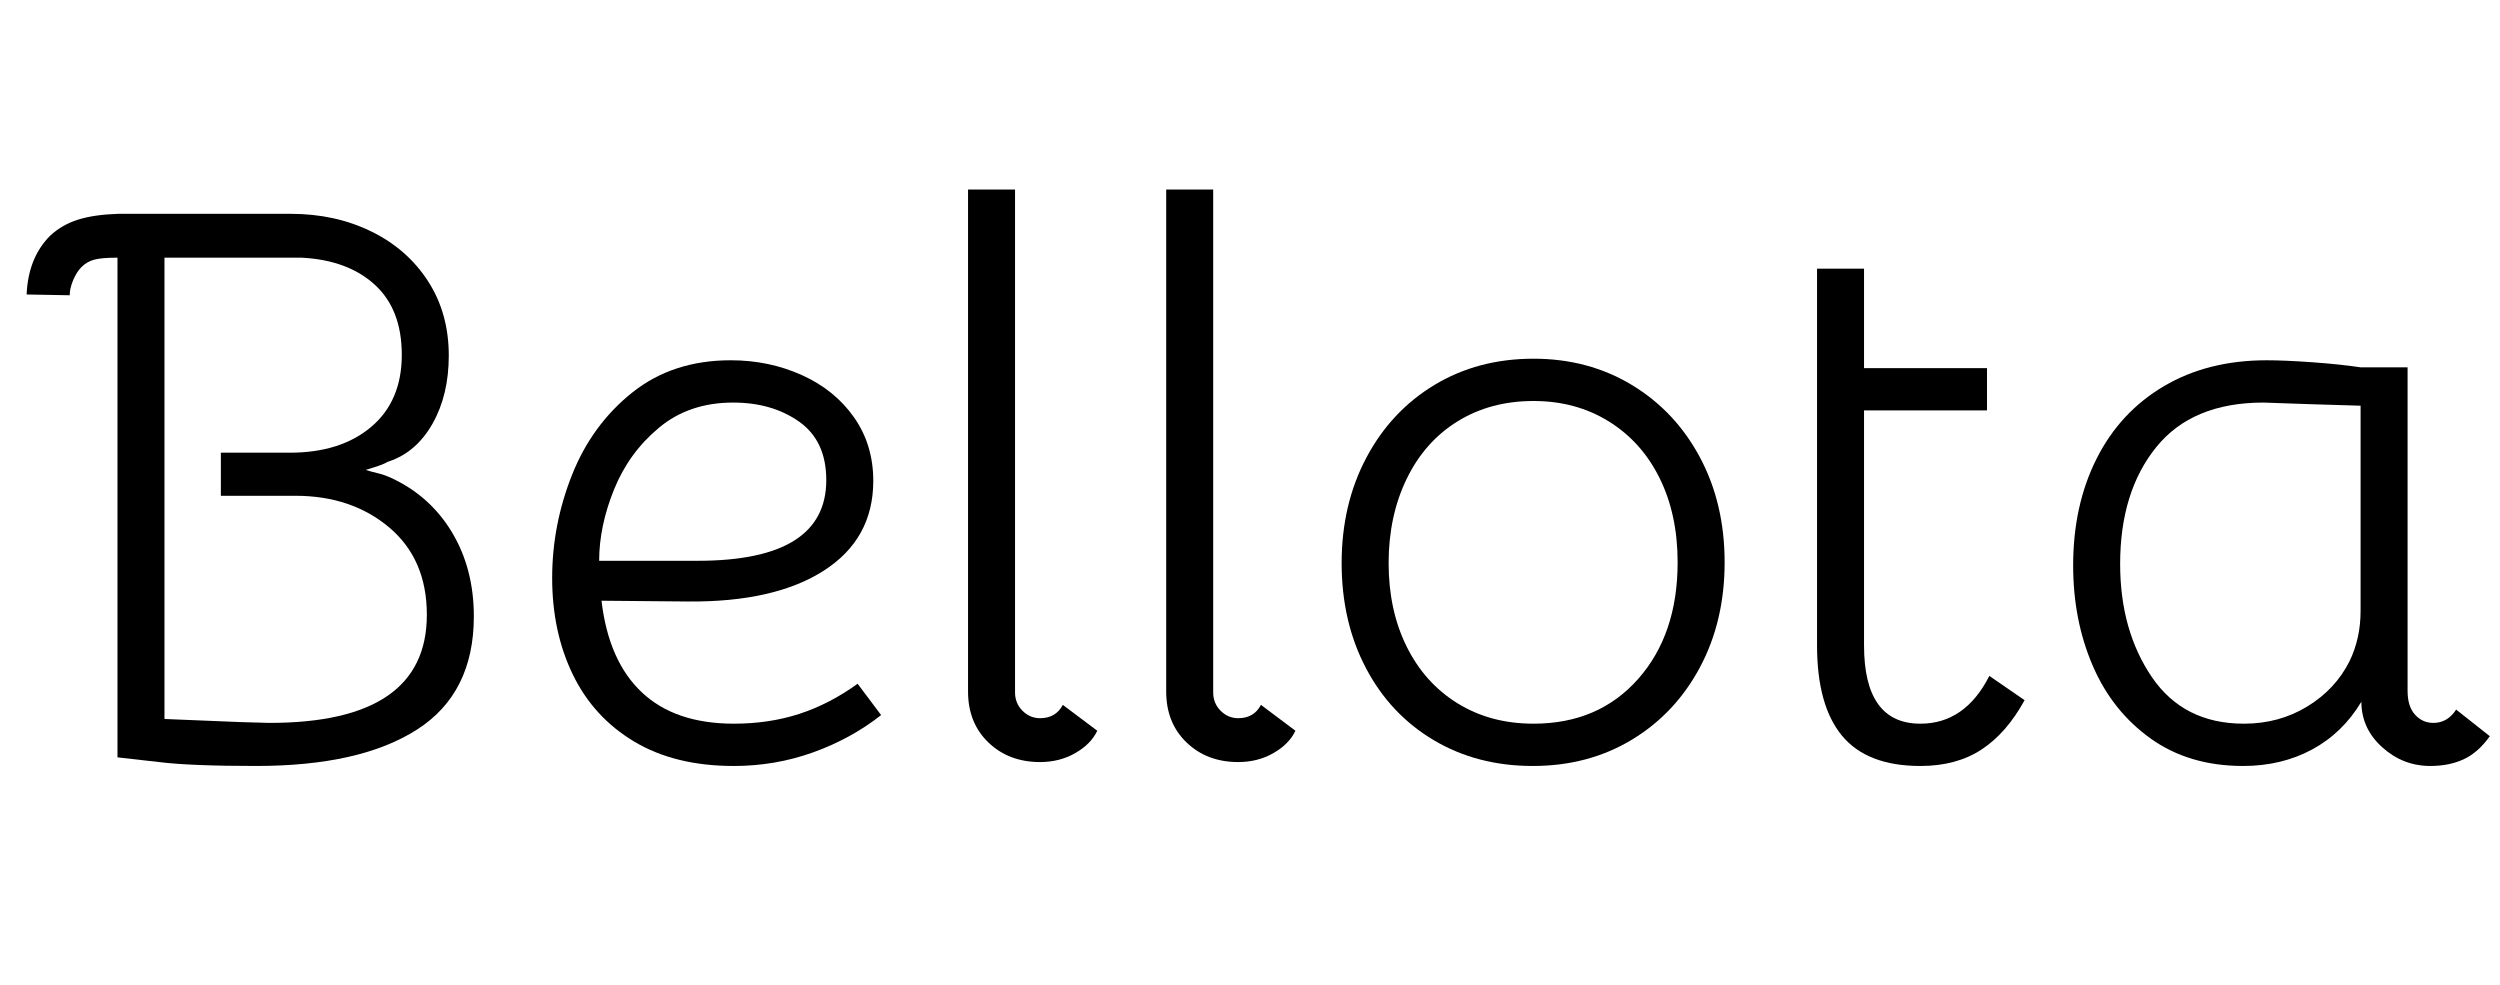 <svg width="44.688" height="17.612" viewBox="0 0 44.688 17.612" xmlns="http://www.w3.org/2000/svg"><path transform="translate(0 13.552) scale(.014 -.014)" d="m104 627q-6-6-10.5-16.5t-4.5-19.5l-55 1q2 47 30 75 15 14 35.5 20.5t51.5 7.5h220q57 0 103-22.5t72.5-63.5 26.5-95q0-50-20.5-86.5t-55.5-48.5q-1 0-5.5-2.5t-24.5-8.5q6-2 14.5-4t17.5-6q50-23 78-69.5t28-107.5q0-98-72.5-144.5t-205.5-46.5q-84 0-124 5l-53 6v638q-20 0-29.5-2.5t-16.5-9.5zm441-444q0 71-48 111.5t-120 40.5h-95v55h88q65 0 104 33t39 92q0 58-34.5 89.5t-93.5 34.5h-175v-589l98-4 36-1q201 0 201 138z"/><path transform="translate(9.268 13.552) scale(.014 -.014)" d="m43 230q0 68 25.5 132t77 105 125.5 41q49 0 91-19t66.5-54 24.5-81q0-74-63-114.5t-174-39.5l-110 1q9-77 51.5-117t117.5-40q45 0 83.5 12.5t74.5 38.5l30-40q-38-30-86.5-47.5t-101.5-17.5q-75 0-127 31t-78.5 85.5-26.5 123.5zm350 125q0 50-34.5 74.5t-84.5 24.5q-56 0-94.5-32t-57.5-79-19-91h126q164 0 164 103z"/><path transform="translate(16.254 13.552) scale(.014 -.014)" d="m167 51q20 0 29 17l44-33q-8-17-28-28.5t-45-11.5q-40 0-66 25t-26 65v641h60v-642q0-14 9.5-23.5t22.5-9.5z"/><path transform="translate(19.796 13.552) scale(.014 -.014)" d="m167 51q20 0 29 17l44-33q-8-17-28-28.5t-45-11.5q-40 0-66 25t-26 65v641h60v-642q0-14 9.5-23.5t22.5-9.5z"/><path transform="translate(23.338 13.552) scale(.014 -.014)" d="m46 249q0 75 31.5 134.5t87 93 126.5 33.5q70 0 125.5-33.5t87-92.5 31.5-134-31.5-134-87-92.5-126.5-33.5-126.5 33-86.5 92-31 134zm429 1q0 61-23 107.5t-65 72.5-96 26q-55 0-97-26t-65-73.5-23-107.5 23-106.5 65-72.5 97-26q83 0 133.5 57t50.5 149z"/><path transform="translate(31.472 13.552) scale(.014 -.014)" d="m72 144v481h60v-127h157v-54h-157v-300q0-100 72-100 57 0 88 61l45-31q-23-42-55-63t-78-21q-68 0-100 38.5t-32 115.5z"/><path transform="translate(36.456 13.552) scale(.014 -.014)" d="m43 246q0 77 30 136.5t86 92.5 131 33q23 0 58-2.5t62-6.5h60v-413q0-20 9.5-30.5t23.5-10.5q18 0 29 17l43-34q-15-21-33.5-29.5t-42.5-8.5q-35 0-61.5 24t-26.5 58q-24-40-63-61t-88-21q-69 0-118 35t-74 93-25 128zm353-122q14 29 14 64v262l-66 2-58 2q-91 0-137-57t-46-149q0-85 40.5-144.5t117.5-59.5q45 0 81 22t54 58z"/></svg>